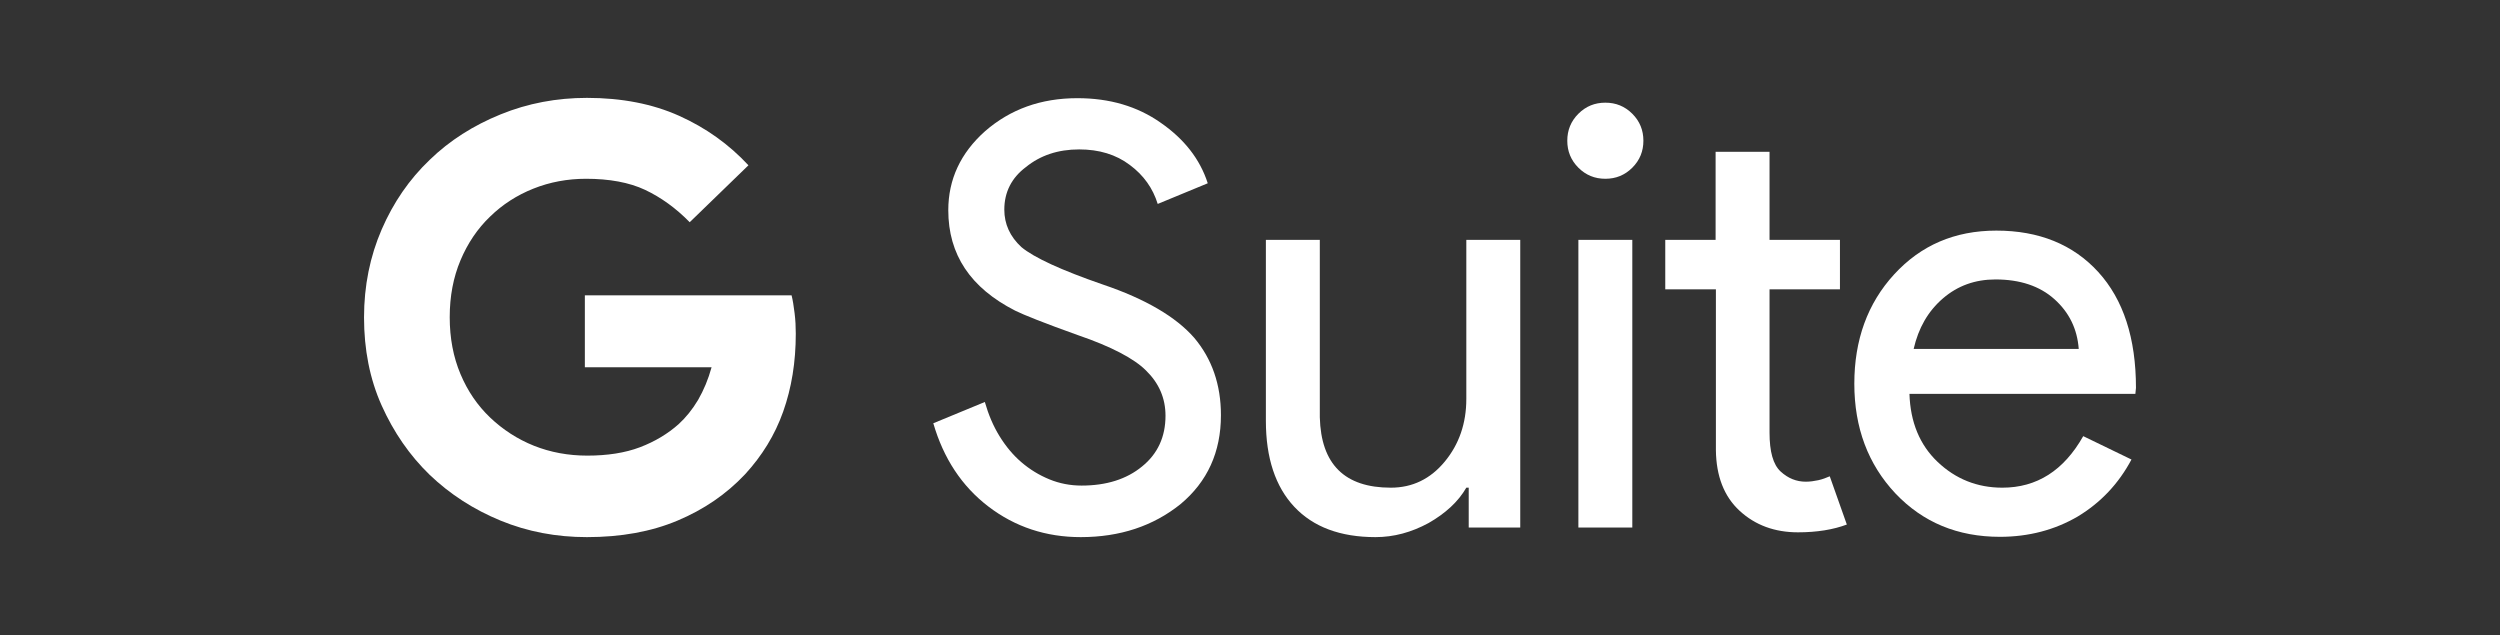 <?xml version="1.0" encoding="UTF-8" standalone="no"?><!-- Generator: Gravit.io --><svg xmlns="http://www.w3.org/2000/svg" xmlns:xlink="http://www.w3.org/1999/xlink" style="isolation:isolate" viewBox="0 0 500 127" width="500pt" height="127pt"><rect x="0" y="0" width="500" height="127" fill="#333333" stroke="none"/><defs><clipPath id="_clipPath_Bz7QE2sJKJ1e9Gno8f6ujMIblklSsIrc"><rect width="500" height="127"/></clipPath></defs><g clip-path="url(#_clipPath_Bz7QE2sJKJ1e9Gno8f6ujMIblklSsIrc)"><g><g><path d=" M 137.942 44.444 C 135.186 41.628 132.191 39.471 129.015 37.972 C 125.838 36.474 121.824 35.755 117.209 35.755 C 113.494 35.755 109.958 36.415 106.663 37.732 C 103.367 39.05 100.49 40.908 98.033 43.305 C 95.517 45.703 93.54 48.639 92.101 52.054 C 90.663 55.47 89.944 59.245 89.944 63.44 C 89.944 67.634 90.663 71.409 92.101 74.825 C 93.54 78.24 95.517 81.117 98.033 83.514 C 100.551 85.911 103.486 87.829 106.783 89.147 C 110.079 90.465 113.674 91.124 117.449 91.124 C 121.464 91.124 124.999 90.585 127.996 89.447 C 130.992 88.308 133.568 86.749 135.725 84.832 C 137.164 83.514 138.482 81.896 139.621 79.978 C 140.76 78.001 141.658 75.845 142.317 73.447 L 116.97 73.447 L 116.97 59.065 L 158.316 59.065 C 158.557 60.025 158.736 61.162 158.916 62.601 C 159.096 64.039 159.156 65.357 159.156 66.735 C 159.156 72.428 158.316 77.582 156.639 82.316 C 154.961 87.05 152.384 91.184 149.029 94.84 C 145.253 98.854 140.76 101.911 135.486 104.128 C 130.213 106.345 124.16 107.424 117.389 107.424 C 111.276 107.424 105.525 106.345 100.131 104.128 C 94.738 101.911 90.004 98.854 85.929 94.96 C 81.915 91.064 78.739 86.45 76.341 81.117 C 73.944 75.784 72.806 69.852 72.806 63.5 C 72.806 57.148 74.005 51.275 76.341 45.882 C 78.679 40.489 81.854 35.875 85.929 31.98 C 89.944 28.084 94.678 25.088 100.131 22.871 C 105.584 20.654 111.337 19.576 117.389 19.576 C 124.34 19.576 130.512 20.774 135.845 23.171 C 141.178 25.568 145.793 28.864 149.688 33.059 L 137.942 44.444 L 137.942 44.444 Z " fill="rgb(255,255,255)"/><path d=" M 244.187 83.034 C 244.187 90.406 241.49 96.338 236.097 100.831 C 230.644 105.206 223.993 107.424 216.143 107.424 C 209.192 107.424 203.02 105.386 197.687 101.312 C 192.354 97.236 188.698 91.664 186.66 84.652 L 196.967 80.398 C 197.687 82.914 198.645 85.192 199.903 87.229 C 201.162 89.267 202.6 91.004 204.278 92.442 C 205.956 93.881 207.813 95.019 209.851 95.858 C 211.888 96.697 214.045 97.116 216.323 97.116 C 221.236 97.116 225.311 95.858 228.427 93.281 C 231.543 90.765 233.101 87.349 233.101 83.154 C 233.101 79.619 231.783 76.622 229.206 74.106 C 226.809 71.709 222.255 69.311 215.603 67.035 C 208.892 64.637 204.697 62.96 203.02 62.122 C 194.091 57.568 189.657 50.915 189.657 42.047 C 189.657 35.875 192.113 30.602 197.027 26.227 C 202.061 21.853 208.173 19.635 215.484 19.635 C 221.895 19.635 227.469 21.253 232.143 24.55 C 236.816 27.786 239.992 31.8 241.551 36.654 L 231.543 40.788 C 230.585 37.673 228.727 35.036 225.97 32.998 C 223.213 30.901 219.798 29.883 215.843 29.883 C 211.589 29.883 208.053 31.081 205.177 33.418 C 202.301 35.575 200.862 38.451 200.862 41.927 C 200.862 44.804 202.001 47.32 204.278 49.417 C 206.795 51.515 212.248 54.032 220.577 56.908 C 229.087 59.784 235.198 63.379 238.854 67.575 C 242.389 71.769 244.187 76.922 244.187 83.034 L 244.187 83.034 Z " fill="rgb(255,255,255)"/><path d=" M 304.05 105.506 L 293.744 105.506 L 293.744 97.536 L 293.264 97.536 C 291.646 100.352 289.07 102.689 285.714 104.607 C 282.298 106.465 278.763 107.424 275.107 107.424 C 268.037 107.424 262.643 105.386 258.869 101.371 C 255.093 97.357 253.176 91.604 253.176 84.173 L 253.176 47.979 L 263.962 47.979 L 263.962 83.454 C 264.202 92.862 268.935 97.536 278.164 97.536 C 282.479 97.536 286.074 95.798 288.95 92.323 C 291.826 88.847 293.264 84.652 293.264 79.799 L 293.264 47.979 L 304.05 47.979 L 304.05 105.506 L 304.05 105.506 Z " fill="rgb(255,255,255)"/><path d=" M 328.679 28.145 C 328.679 30.243 327.96 32.04 326.462 33.538 C 324.964 35.036 323.165 35.755 321.068 35.755 C 318.971 35.755 317.174 35.036 315.676 33.538 C 314.178 32.04 313.458 30.243 313.458 28.145 C 313.458 26.048 314.178 24.25 315.676 22.751 C 317.174 21.253 318.971 20.535 321.068 20.535 C 323.165 20.535 324.964 21.253 326.462 22.751 C 327.96 24.25 328.679 26.048 328.679 28.145 Z  M 326.462 47.979 L 326.462 105.506 L 315.676 105.506 L 315.676 47.979 L 326.462 47.979 Z " fill="rgb(255,255,255)"/><path d=" M 359.6 106.465 C 354.925 106.465 351.031 105.026 347.914 102.15 C 344.798 99.274 343.241 95.199 343.18 90.046 L 343.18 57.867 L 333.053 57.867 L 333.053 47.979 L 343.121 47.979 L 343.121 30.362 L 353.907 30.362 L 353.907 47.979 L 367.989 47.979 L 367.989 57.867 L 353.907 57.867 L 353.907 86.51 C 353.907 90.345 354.626 92.921 356.124 94.3 C 357.622 95.678 359.3 96.338 361.157 96.338 C 361.996 96.338 362.835 96.218 363.675 96.038 C 364.513 95.858 365.232 95.559 365.951 95.259 L 369.367 104.906 C 366.67 105.926 363.375 106.465 359.6 106.465 Z " fill="rgb(255,255,255)"/><path d=" M 399.988 107.364 C 391.538 107.364 384.587 104.488 379.075 98.675 C 373.621 92.862 370.864 85.552 370.864 76.742 C 370.864 67.994 373.502 60.683 378.835 54.87 C 384.169 49.058 390.939 46.122 399.269 46.122 C 407.778 46.122 414.609 48.879 419.643 54.391 C 424.676 59.904 427.194 67.634 427.194 77.582 L 427.073 78.78 L 381.891 78.78 C 382.071 84.413 383.929 88.967 387.524 92.383 C 391.119 95.798 395.434 97.536 400.467 97.536 C 407.358 97.536 412.751 94.121 416.646 87.229 L 426.294 91.904 C 423.718 96.757 420.123 100.532 415.569 103.289 C 410.954 105.986 405.74 107.364 399.988 107.364 L 399.988 107.364 Z  M 382.73 69.792 L 415.748 69.792 C 415.449 65.776 413.831 62.481 410.894 59.844 C 407.958 57.207 404.002 55.889 399.089 55.889 C 395.015 55.889 391.538 57.148 388.603 59.665 C 385.606 62.242 383.689 65.597 382.73 69.792 L 382.73 69.792 Z " fill="rgb(255,255,255)"/></g></g></g></svg>